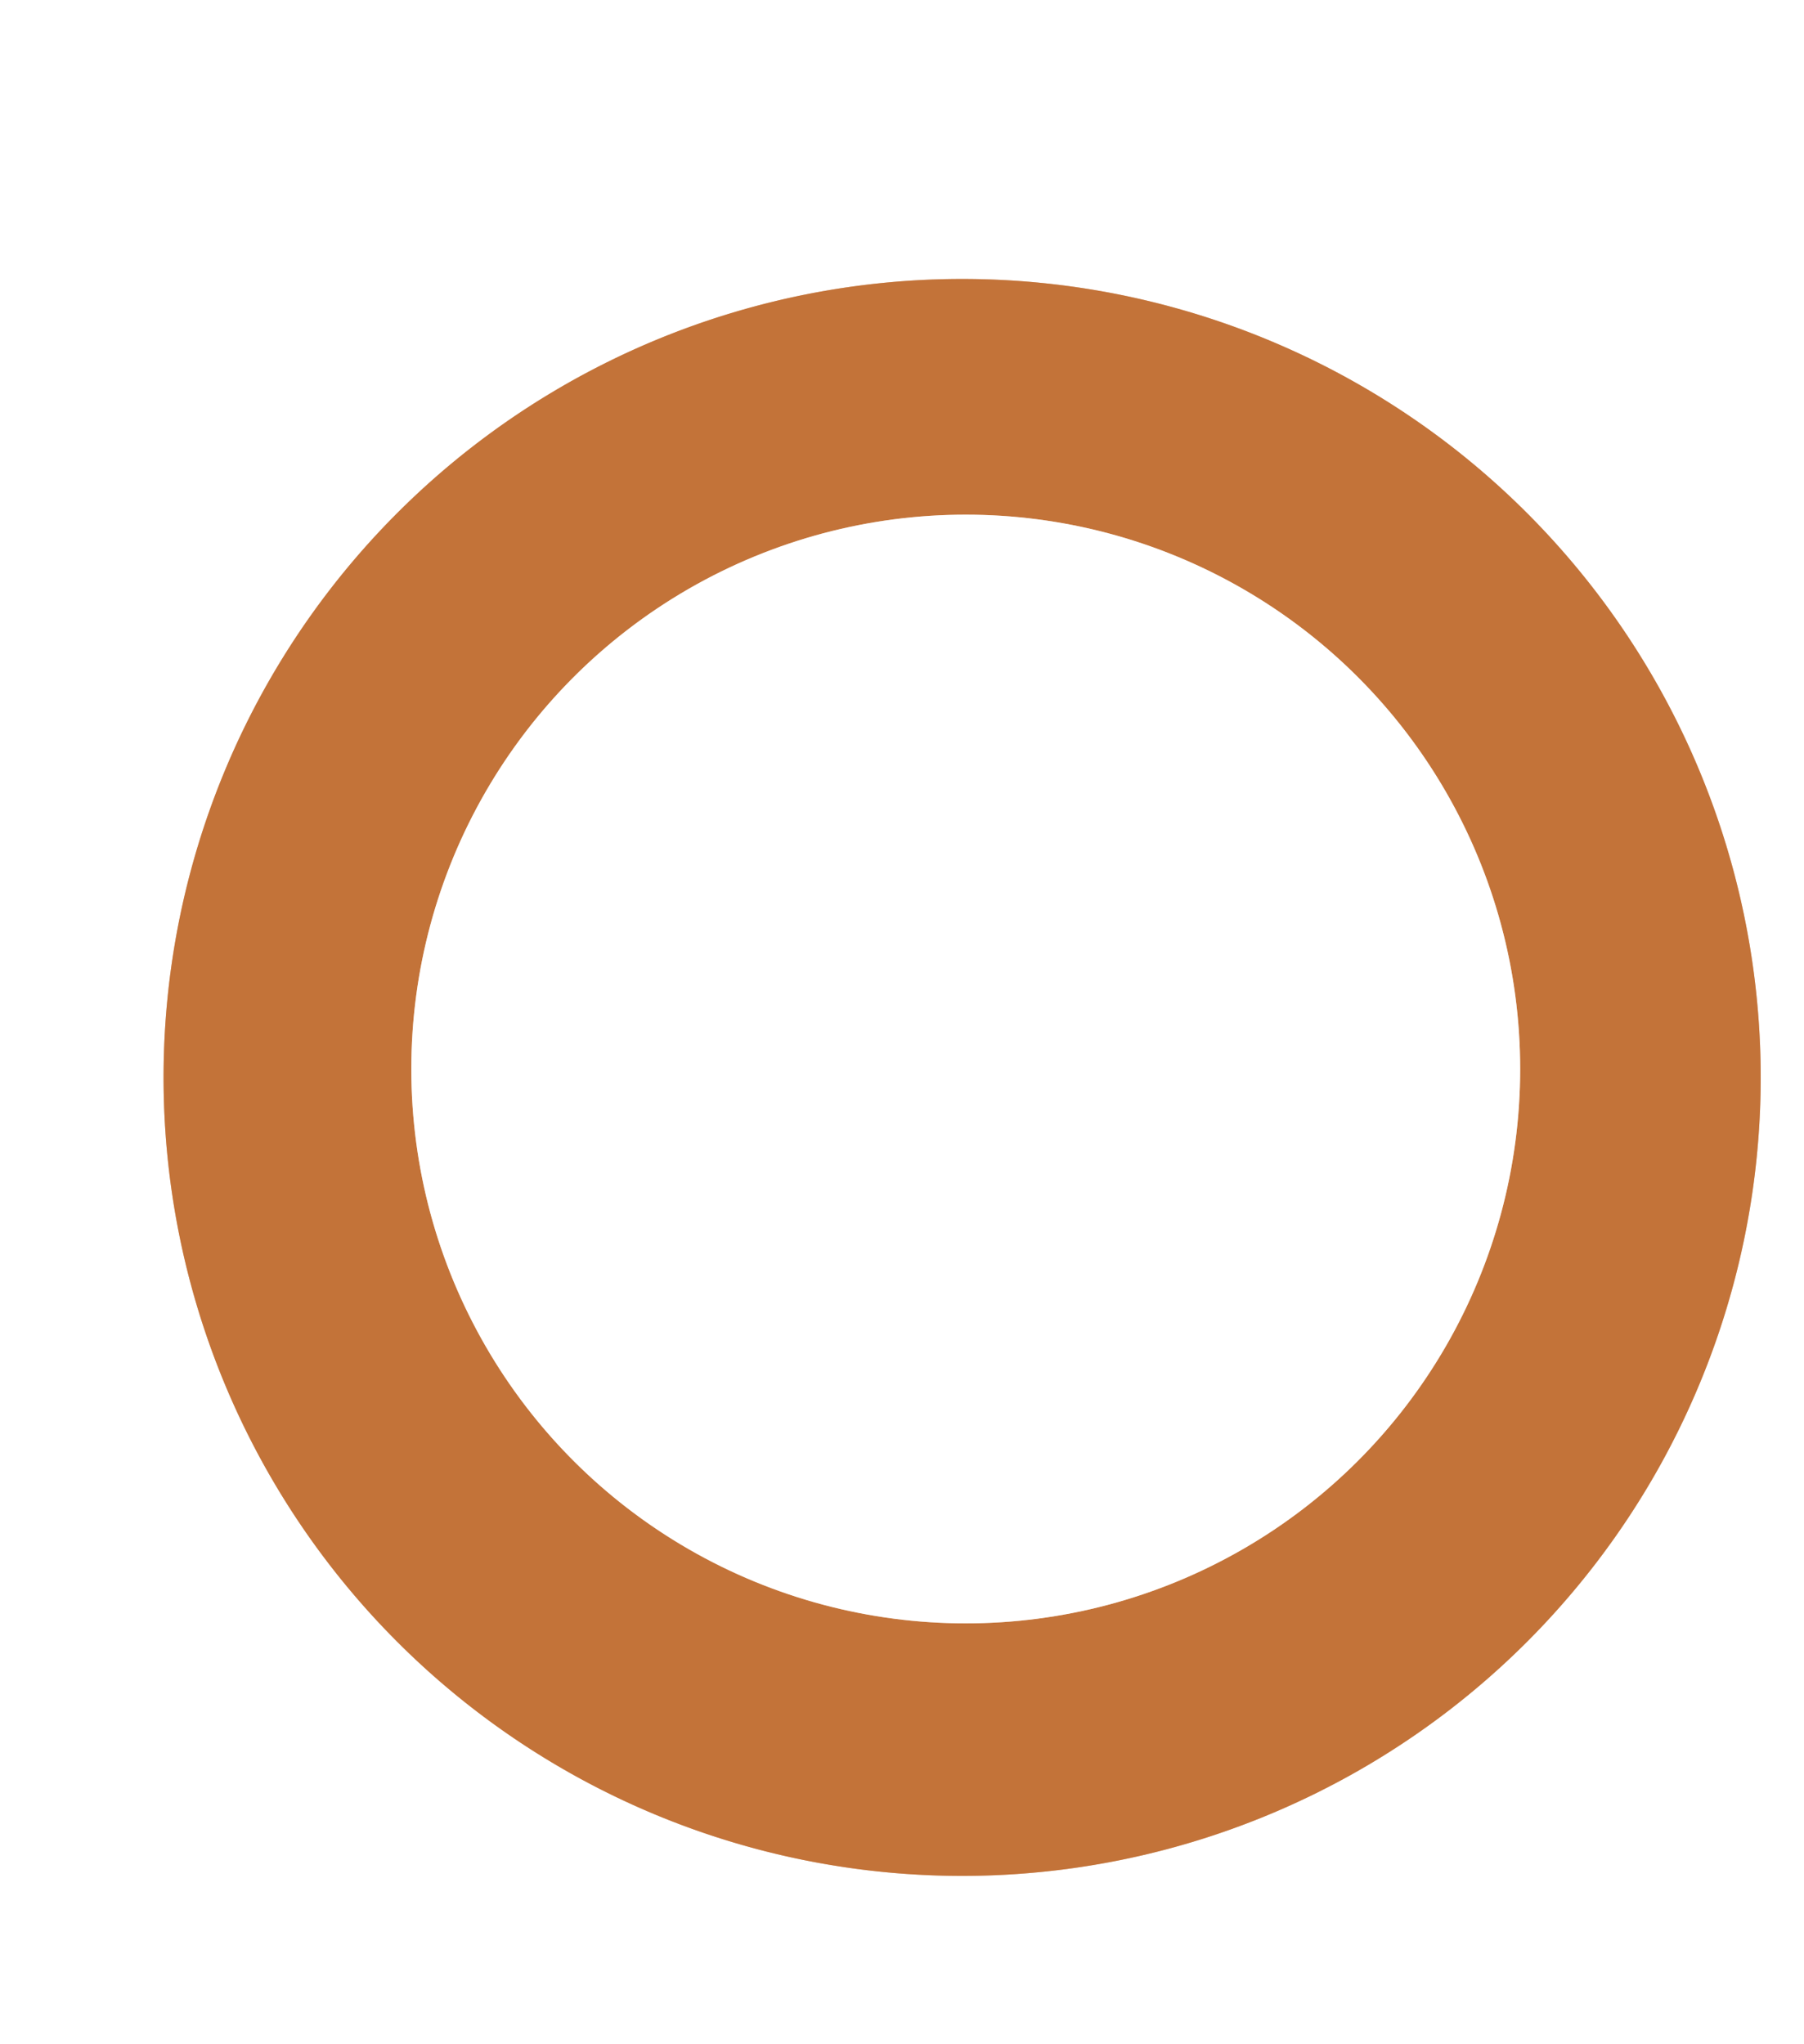 <?xml version="1.0" encoding="UTF-8" standalone="no"?>
<!DOCTYPE svg PUBLIC "-//W3C//DTD SVG 1.1//EN" "http://www.w3.org/Graphics/SVG/1.1/DTD/svg11.dtd">
<svg xmlns="http://www.w3.org/2000/svg" version="1.1" viewBox="0.00 0.00 15.00 17.00">
<rect x="0.00" y="0.00" width="15.00" height="17.00" fill="#333333" stroke="none"/>
<g stroke-width="2.00" fill="none" stroke-linecap="butt">
<path stroke="#e1b99c" vector-effect="non-scaling-stroke" d="
  M 14.64 8.96
  A 6.64 6.64 0.0 0 0 8.00 2.32
  A 6.64 6.64 0.0 0 0 1.36 8.96
  A 6.64 6.64 0.0 0 0 8.00 15.60
  A 6.64 6.64 0.0 0 0 14.64 8.96"
/>
<path stroke="#e1b99c" vector-effect="non-scaling-stroke" d="
  M 12.64 8.89
  A 4.61 4.61 0.0 0 0 8.03 4.28
  A 4.61 4.61 0.0 0 0 3.42 8.89
  A 4.61 4.61 0.0 0 0 8.03 13.50
  A 4.61 4.61 0.0 0 0 12.64 8.89"
/>
</g>
<path fill="#ffffff" d="
  M 0.00 0.00
  L 15.00 0.00
  L 15.00 17.00
  L 0.00 17.00
  L 0.00 0.00
  Z
  M 14.64 8.96
  A 6.64 6.64 0.0 0 0 8.00 2.32
  A 6.64 6.64 0.0 0 0 1.36 8.96
  A 6.64 6.64 0.0 0 0 8.00 15.60
  A 6.64 6.64 0.0 0 0 14.64 8.96
  Z"
/>
<path fill="#c37339" d="
  M 14.64 8.96
  A 6.64 6.64 0.0 0 1 8.00 15.60
  A 6.64 6.64 0.0 0 1 1.36 8.96
  A 6.64 6.64 0.0 0 1 8.00 2.32
  A 6.64 6.64 0.0 0 1 14.64 8.96
  Z
  M 12.64 8.89
  A 4.61 4.61 0.0 0 0 8.03 4.28
  A 4.61 4.61 0.0 0 0 3.42 8.89
  A 4.61 4.61 0.0 0 0 8.03 13.50
  A 4.61 4.61 0.0 0 0 12.64 8.89
  Z"
/>
<circle fill="#ffffff" cx="8.03" cy="8.89" r="4.61"/>
</svg>
